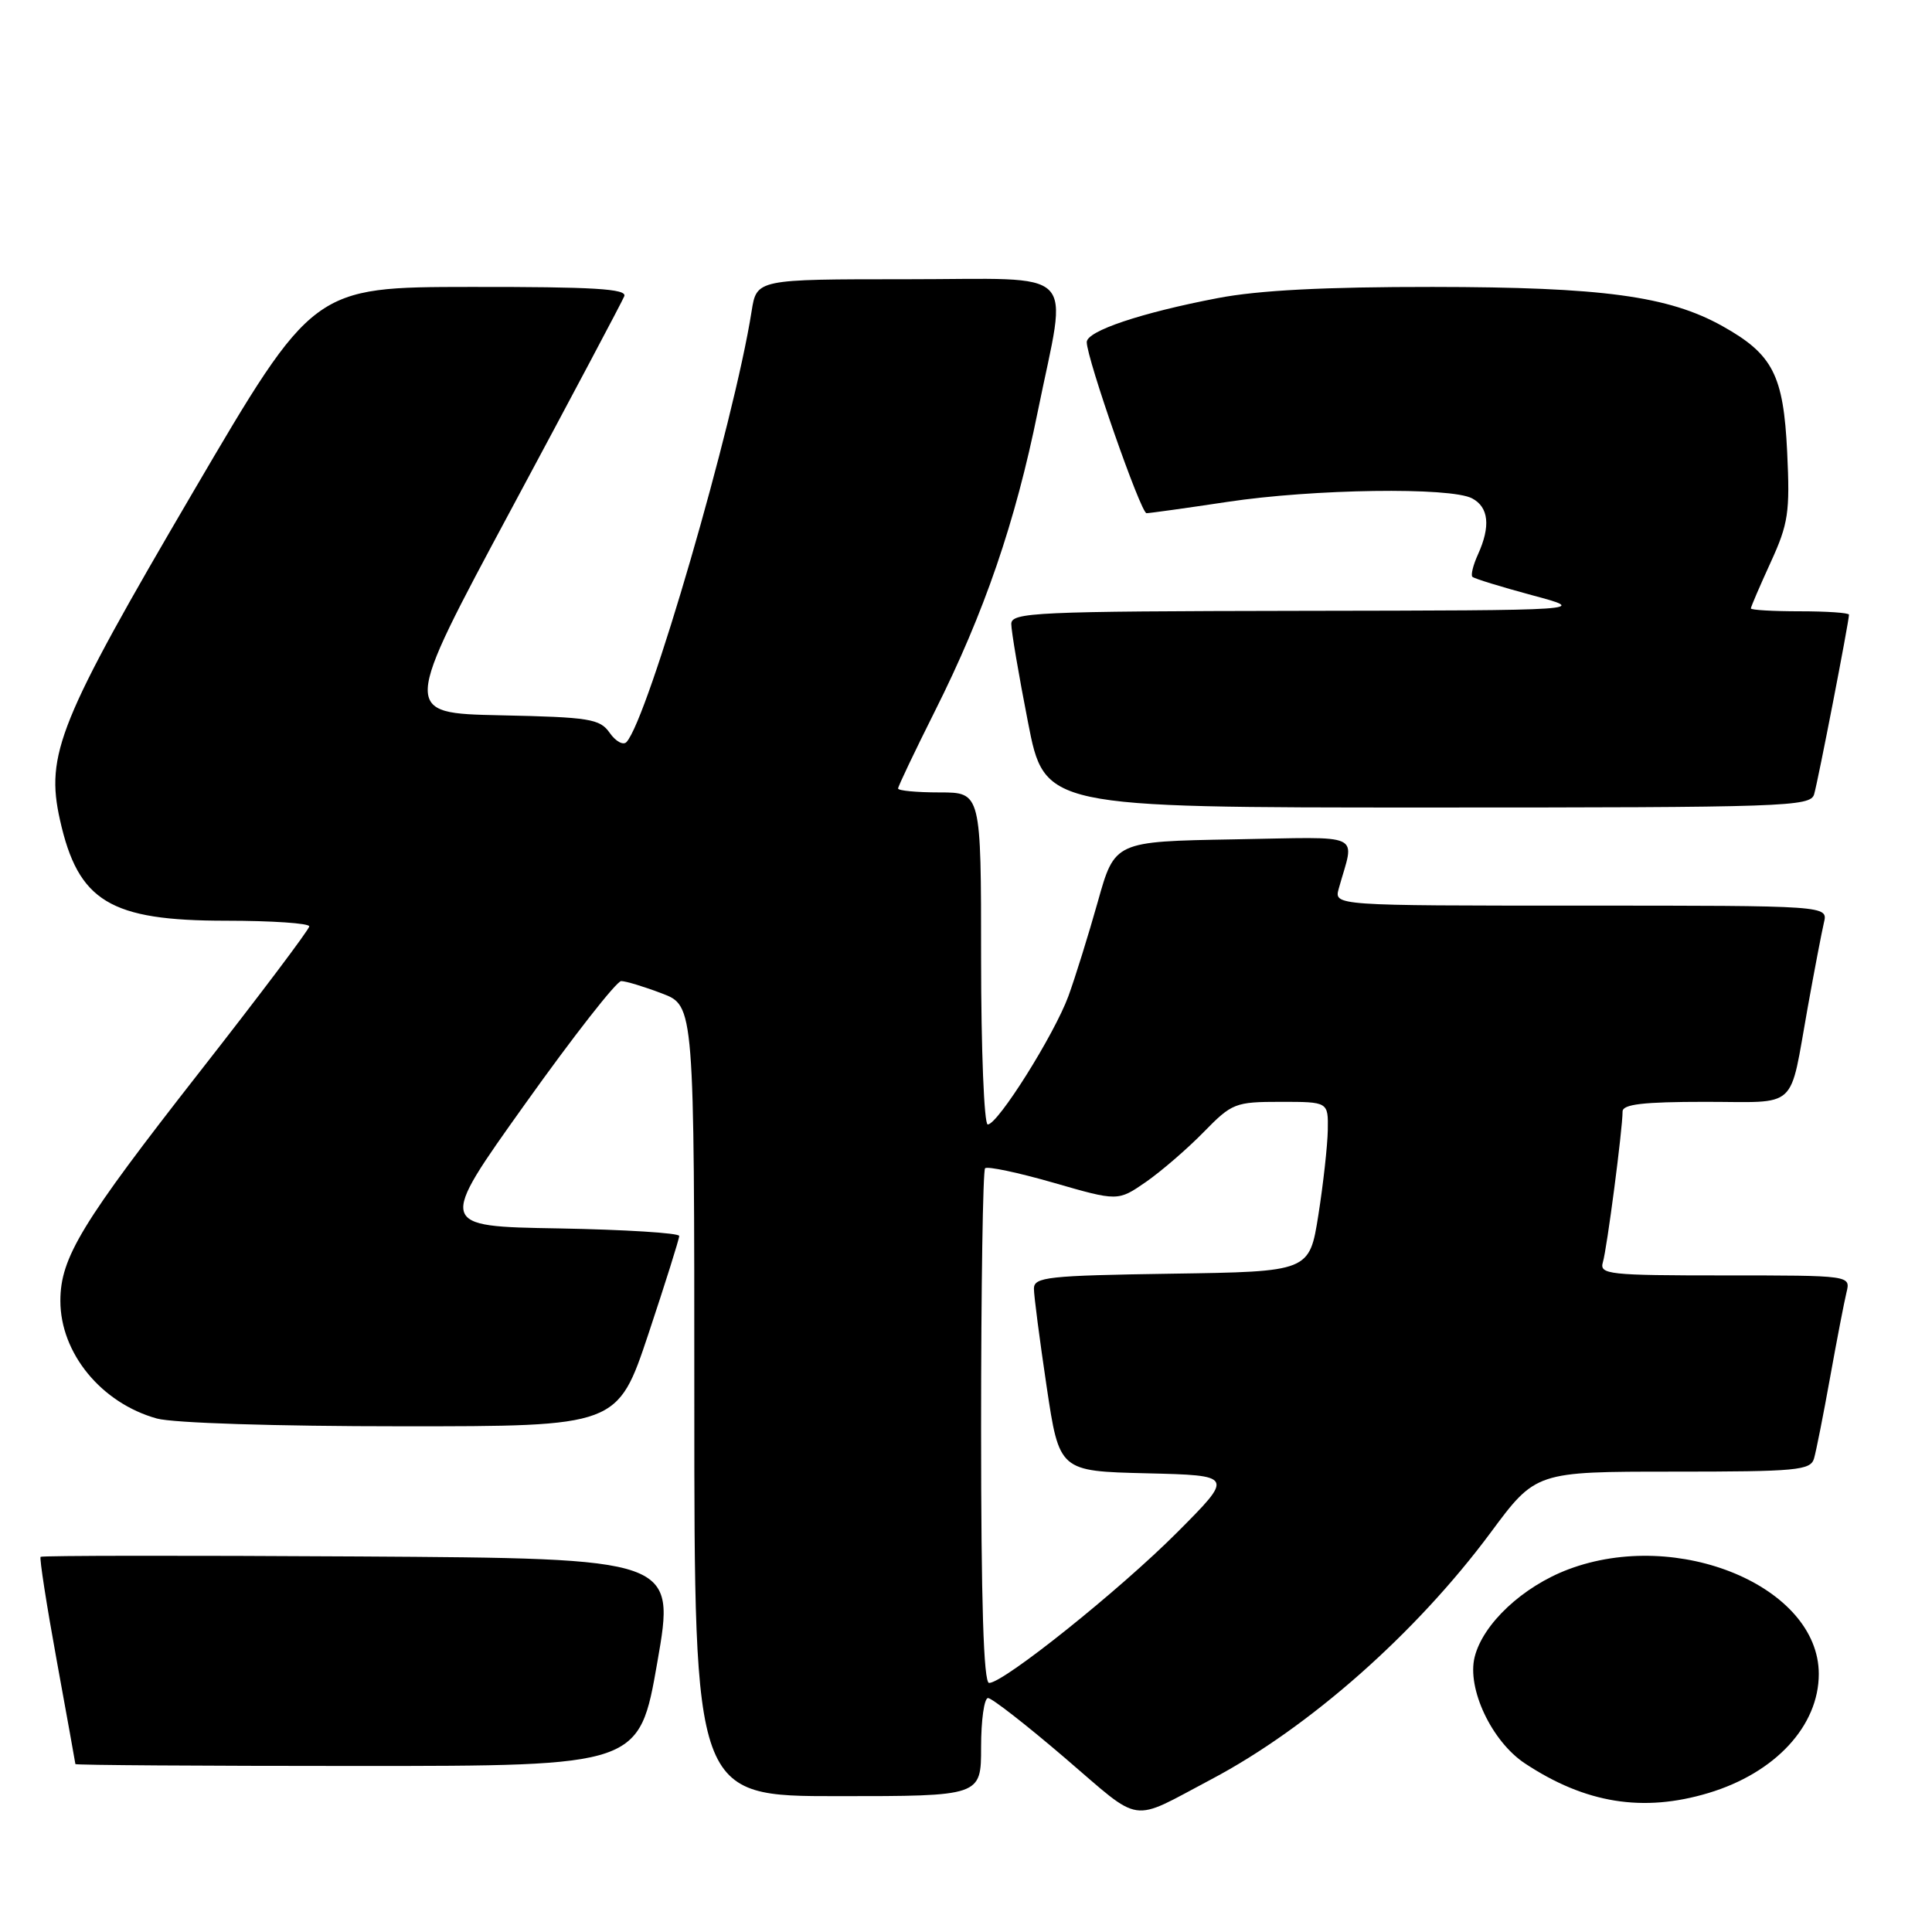 <?xml version="1.0" encoding="UTF-8" standalone="no"?>
<!DOCTYPE svg PUBLIC "-//W3C//DTD SVG 1.1//EN" "http://www.w3.org/Graphics/SVG/1.1/DTD/svg11.dtd" >
<svg xmlns="http://www.w3.org/2000/svg" xmlns:xlink="http://www.w3.org/1999/xlink" version="1.1" viewBox="0 0 256 256">
 <g >
 <path fill="currentColor"
d=" M 160.50 235.77 C 173.45 228.93 187.63 216.40 197.50 203.10 C 203.50 195.00 203.50 195.00 221.68 195.00 C 238.14 195.00 239.91 194.83 240.37 193.25 C 240.65 192.29 241.61 187.45 242.50 182.50 C 243.39 177.55 244.37 172.49 244.67 171.25 C 245.22 169.00 245.22 169.00 228.54 169.00 C 213.12 169.00 211.91 168.87 212.39 167.25 C 212.93 165.47 215.00 149.62 215.00 147.28 C 215.00 146.32 217.73 146.00 225.93 146.00 C 238.47 146.00 237.04 147.32 239.53 133.50 C 240.42 128.55 241.39 123.49 241.68 122.25 C 242.22 120.00 242.22 120.00 209.49 120.00 C 176.77 120.00 176.77 120.00 177.39 117.75 C 179.49 110.17 181.08 110.92 163.47 111.22 C 147.70 111.50 147.70 111.50 145.46 119.50 C 144.22 123.90 142.47 129.52 141.57 131.99 C 139.69 137.10 132.22 149.00 130.88 149.00 C 130.40 149.00 130.00 139.10 130.00 127.00 C 130.00 105.00 130.00 105.00 124.50 105.00 C 121.47 105.00 119.00 104.77 119.00 104.48 C 119.00 104.20 121.20 99.58 123.88 94.23 C 130.43 81.18 134.54 69.20 137.52 54.48 C 141.46 35.06 143.38 37.00 120.13 37.00 C 100.26 37.00 100.26 37.00 99.59 41.25 C 97.27 56.01 85.86 95.28 83.01 98.33 C 82.58 98.79 81.58 98.24 80.79 97.11 C 79.49 95.25 78.16 95.03 66.30 94.78 C 53.24 94.50 53.24 94.50 67.73 67.50 C 75.70 52.65 82.45 39.94 82.72 39.25 C 83.11 38.27 78.65 38.00 62.36 38.02 C 41.50 38.04 41.50 38.04 25.54 65.27 C 7.80 95.54 6.00 99.97 7.95 108.66 C 10.36 119.45 14.57 122.00 29.95 122.00 C 36.03 122.00 40.99 122.34 40.98 122.75 C 40.97 123.16 34.45 131.82 26.48 142.00 C 10.80 162.04 8.00 166.64 8.00 172.37 C 8.00 179.30 13.42 185.91 20.78 187.96 C 22.94 188.56 36.53 188.99 53.17 188.99 C 81.83 189.00 81.83 189.00 85.92 176.75 C 88.16 170.01 90.00 164.17 90.00 163.77 C 90.00 163.38 82.80 162.93 74.00 162.77 C 58.00 162.50 58.00 162.50 69.60 146.25 C 75.97 137.31 81.70 130.00 82.31 130.00 C 82.93 130.00 85.36 130.74 87.72 131.64 C 92.00 133.27 92.00 133.27 92.00 185.64 C 92.00 238.00 92.00 238.00 111.00 238.00 C 130.00 238.00 130.00 238.00 130.00 231.50 C 130.00 227.93 130.41 225.00 130.92 225.00 C 131.43 225.00 136.01 228.57 141.10 232.93 C 151.50 241.83 149.56 241.55 160.50 235.77 Z  M 226.39 237.58 C 235.23 234.92 241.00 228.69 241.00 221.80 C 240.98 210.24 222.35 202.46 207.81 207.95 C 201.77 210.23 196.50 215.16 195.40 219.56 C 194.35 223.73 197.66 230.75 202.06 233.66 C 210.07 238.96 217.71 240.19 226.39 237.58 Z  M 87.10 220.25 C 89.50 206.50 89.50 206.50 47.59 206.24 C 24.55 206.10 5.55 206.12 5.38 206.29 C 5.21 206.46 6.17 212.65 7.52 220.05 C 8.87 227.45 9.98 233.61 9.99 233.75 C 9.99 233.89 26.81 234.00 47.35 234.00 C 84.70 234.00 84.70 234.00 87.10 220.25 Z  M 240.38 105.25 C 240.89 103.55 245.00 82.35 245.00 81.45 C 245.00 81.20 242.07 81.00 238.50 81.00 C 234.93 81.00 232.00 80.83 232.00 80.62 C 232.00 80.41 233.18 77.67 234.62 74.52 C 236.97 69.39 237.19 67.90 236.81 59.90 C 236.32 49.68 234.92 46.95 228.23 43.21 C 221.09 39.22 212.31 38.04 189.84 38.02 C 175.58 38.01 166.75 38.46 161.36 39.50 C 151.21 41.44 144.00 43.86 144.00 45.33 C 144.00 47.50 151.16 68.00 151.92 68.00 C 152.33 68.00 157.14 67.33 162.59 66.51 C 174.02 64.78 192.23 64.52 195.07 66.04 C 197.27 67.21 197.53 69.74 195.84 73.46 C 195.20 74.86 194.87 76.20 195.10 76.43 C 195.34 76.67 198.90 77.76 203.01 78.87 C 210.50 80.88 210.50 80.88 172.25 80.94 C 137.11 81.00 134.00 81.14 134.00 82.68 C 134.00 83.61 134.99 89.46 136.21 95.68 C 138.41 107.00 138.41 107.00 189.14 107.00 C 236.59 107.00 239.90 106.89 240.38 105.25 Z  M 130.00 189.17 C 130.00 170.56 130.24 155.09 130.53 154.80 C 130.83 154.51 134.91 155.37 139.60 156.72 C 148.13 159.18 148.13 159.18 151.85 156.61 C 153.89 155.19 157.33 152.22 159.49 150.01 C 163.24 146.17 163.67 146.00 169.70 146.00 C 176.00 146.00 176.00 146.00 175.94 149.75 C 175.90 151.81 175.34 156.88 174.69 161.00 C 173.50 168.50 173.50 168.50 155.25 168.77 C 138.80 169.02 137.00 169.21 137.00 170.76 C 137.00 171.70 137.76 177.52 138.68 183.70 C 140.36 194.94 140.36 194.94 151.93 195.22 C 163.50 195.50 163.50 195.50 156.00 203.03 C 148.39 210.67 132.99 223.00 131.06 223.00 C 130.33 223.00 130.00 212.31 130.00 189.17 Z "/>
</g>
</svg>